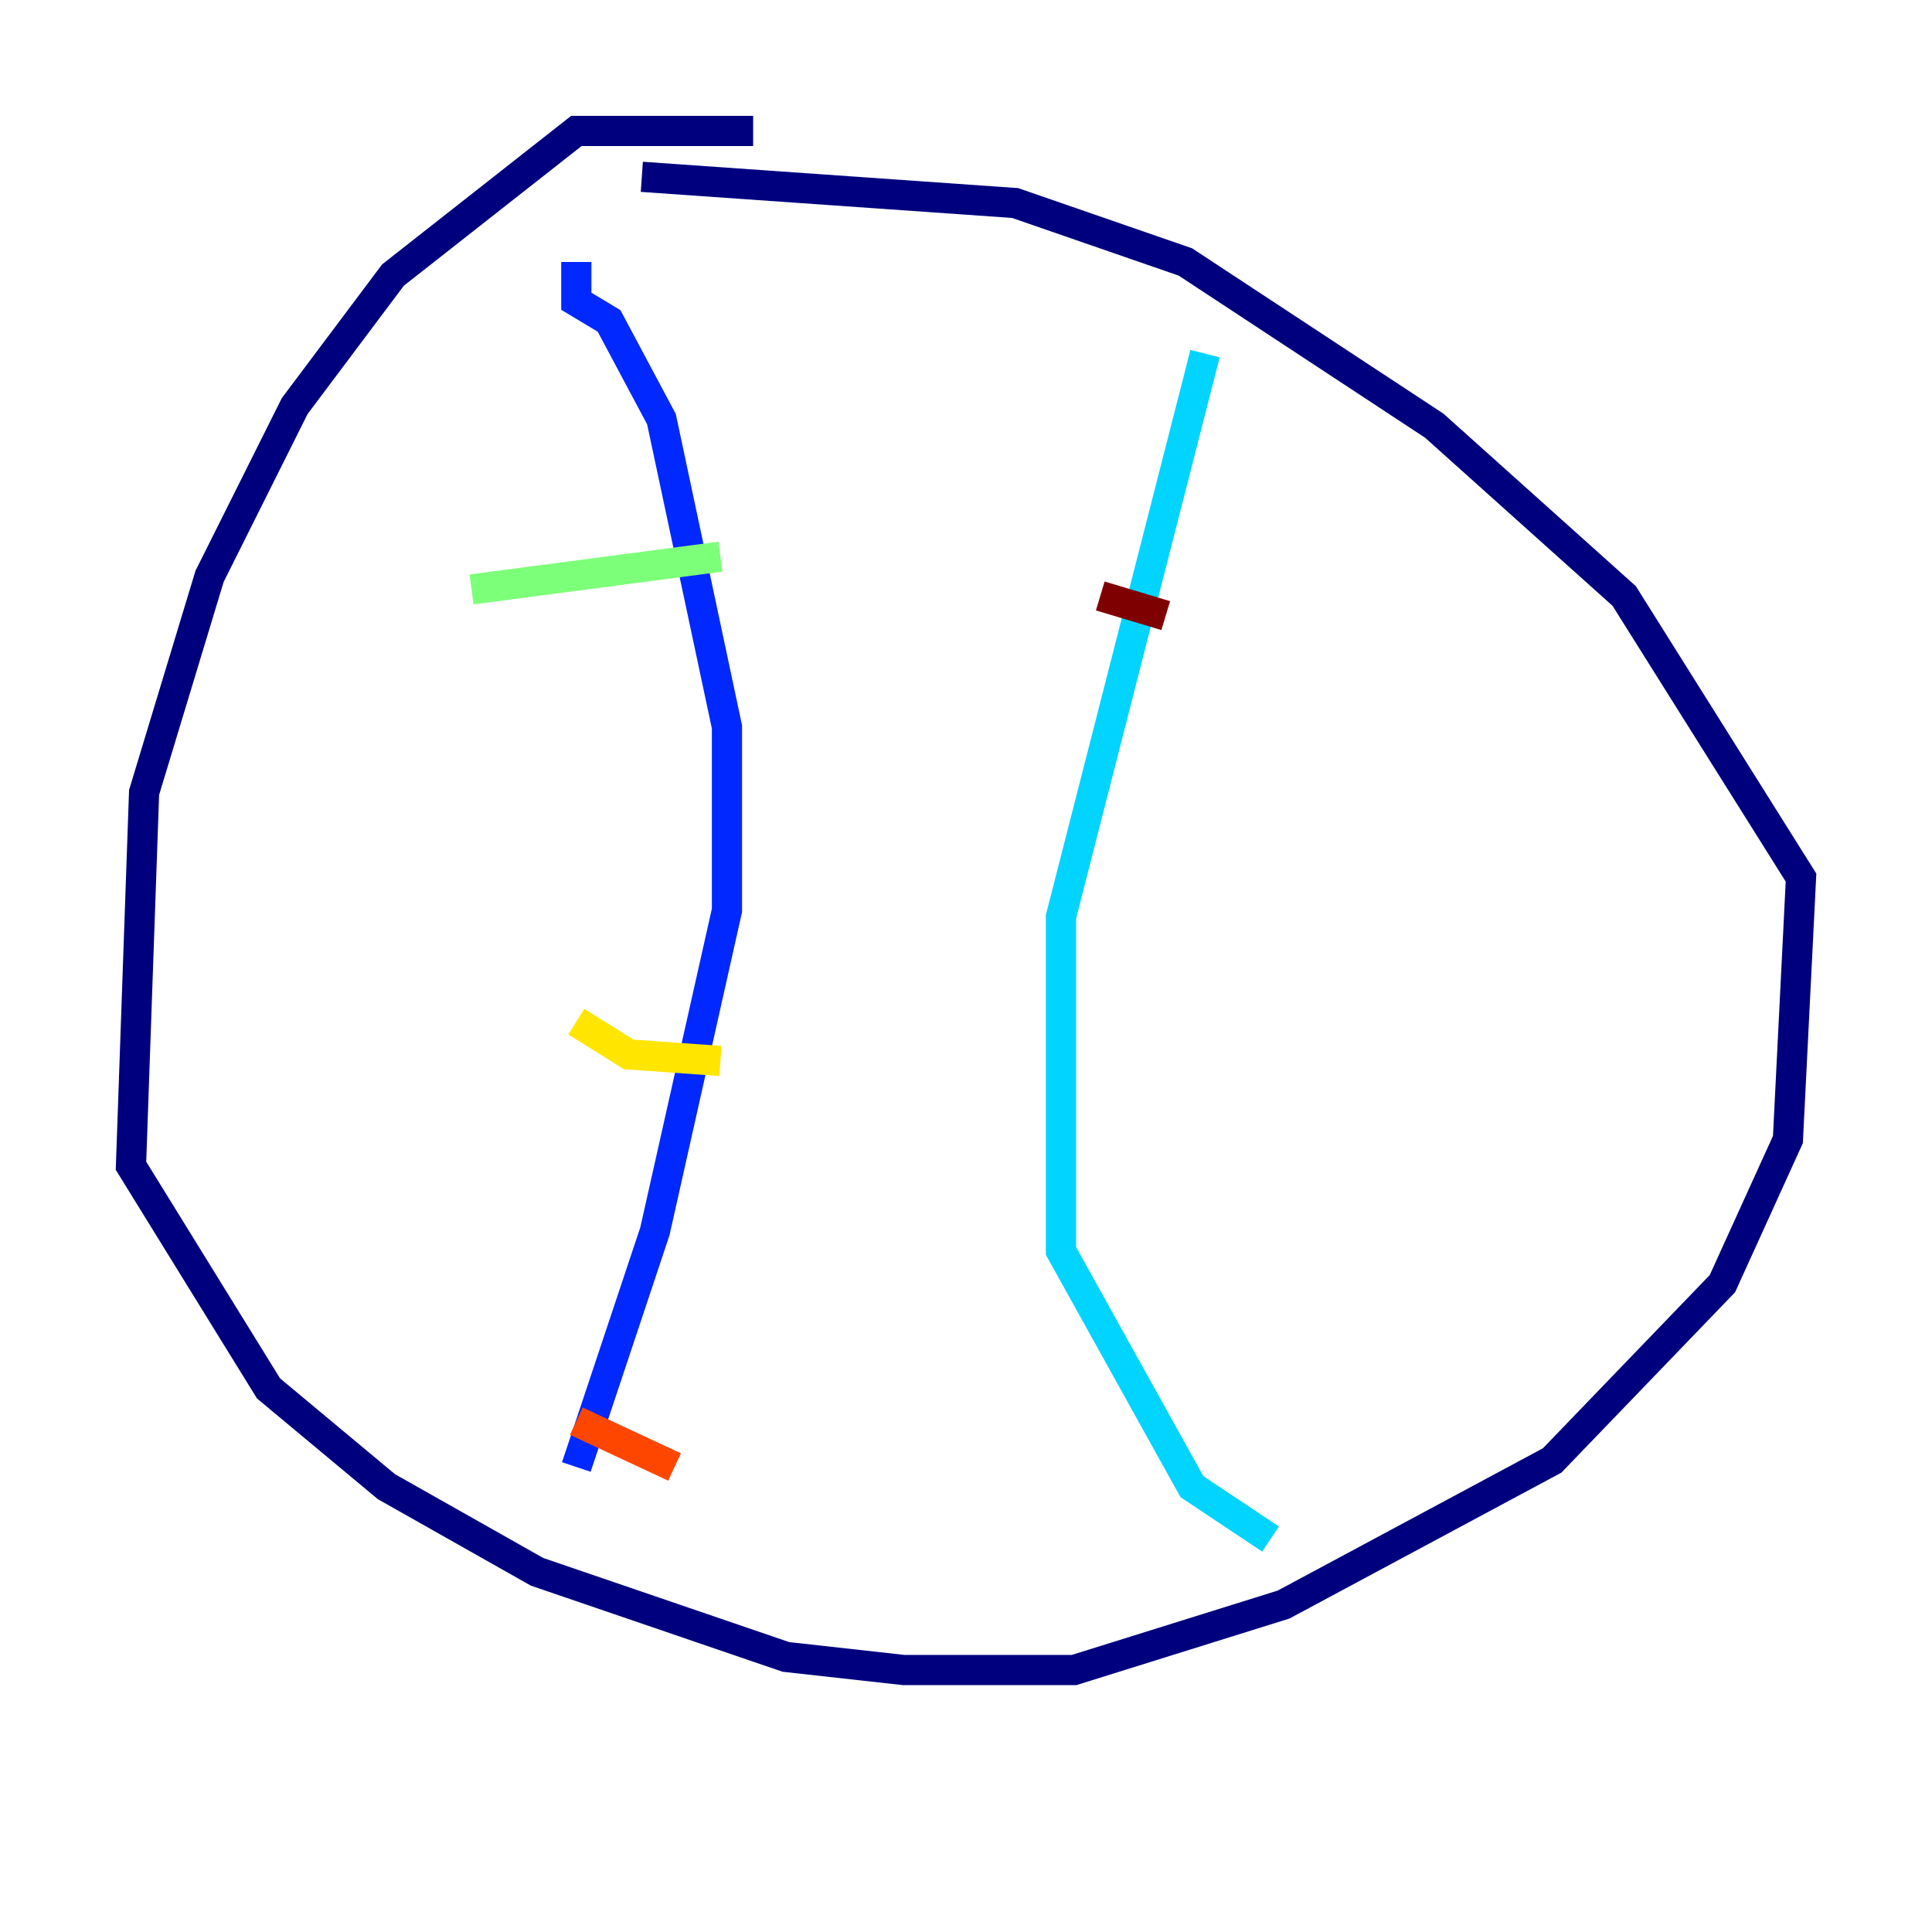 <?xml version="1.0" encoding="utf-8" ?>
<svg baseProfile="tiny" height="128" version="1.2" viewBox="0,0,128,128" width="128" xmlns="http://www.w3.org/2000/svg" xmlns:ev="http://www.w3.org/2001/xml-events" xmlns:xlink="http://www.w3.org/1999/xlink"><defs /><polyline fill="none" points="49.898,8.678 38.183,8.678 26.034,18.224 19.525,26.902 13.885,38.183 9.546,52.502 8.678,77.234 17.79,91.986 25.6,98.495 35.58,104.136 52.068,109.776 59.878,110.644 71.159,110.644 85.044,106.305 102.834,96.759 114.115,85.044 118.454,75.498 119.322,58.142 107.607,39.485 95.024,28.203 78.536,17.356 67.254,13.451 42.522,11.715" stroke="#00007f" stroke-width="2" /><polyline fill="none" points="38.183,17.356 38.183,19.959 40.352,21.261 43.824,27.77 48.163,48.163 48.163,60.312 43.39,81.573 38.183,97.193" stroke="#0028ff" stroke-width="2" /><polyline fill="none" points="79.837,23.43 70.291,60.746 70.291,82.875 78.969,98.495 84.176,101.966" stroke="#00d4ff" stroke-width="2" /><polyline fill="none" points="31.241,39.051 47.729,36.881" stroke="#7cff79" stroke-width="2" /><polyline fill="none" points="38.183,67.688 41.654,69.858 47.729,70.291" stroke="#ffe500" stroke-width="2" /><polyline fill="none" points="38.183,94.156 44.691,97.193" stroke="#ff4600" stroke-width="2" /><polyline fill="none" points="72.895,39.485 77.234,40.786" stroke="#7f0000" stroke-width="2" /></svg>